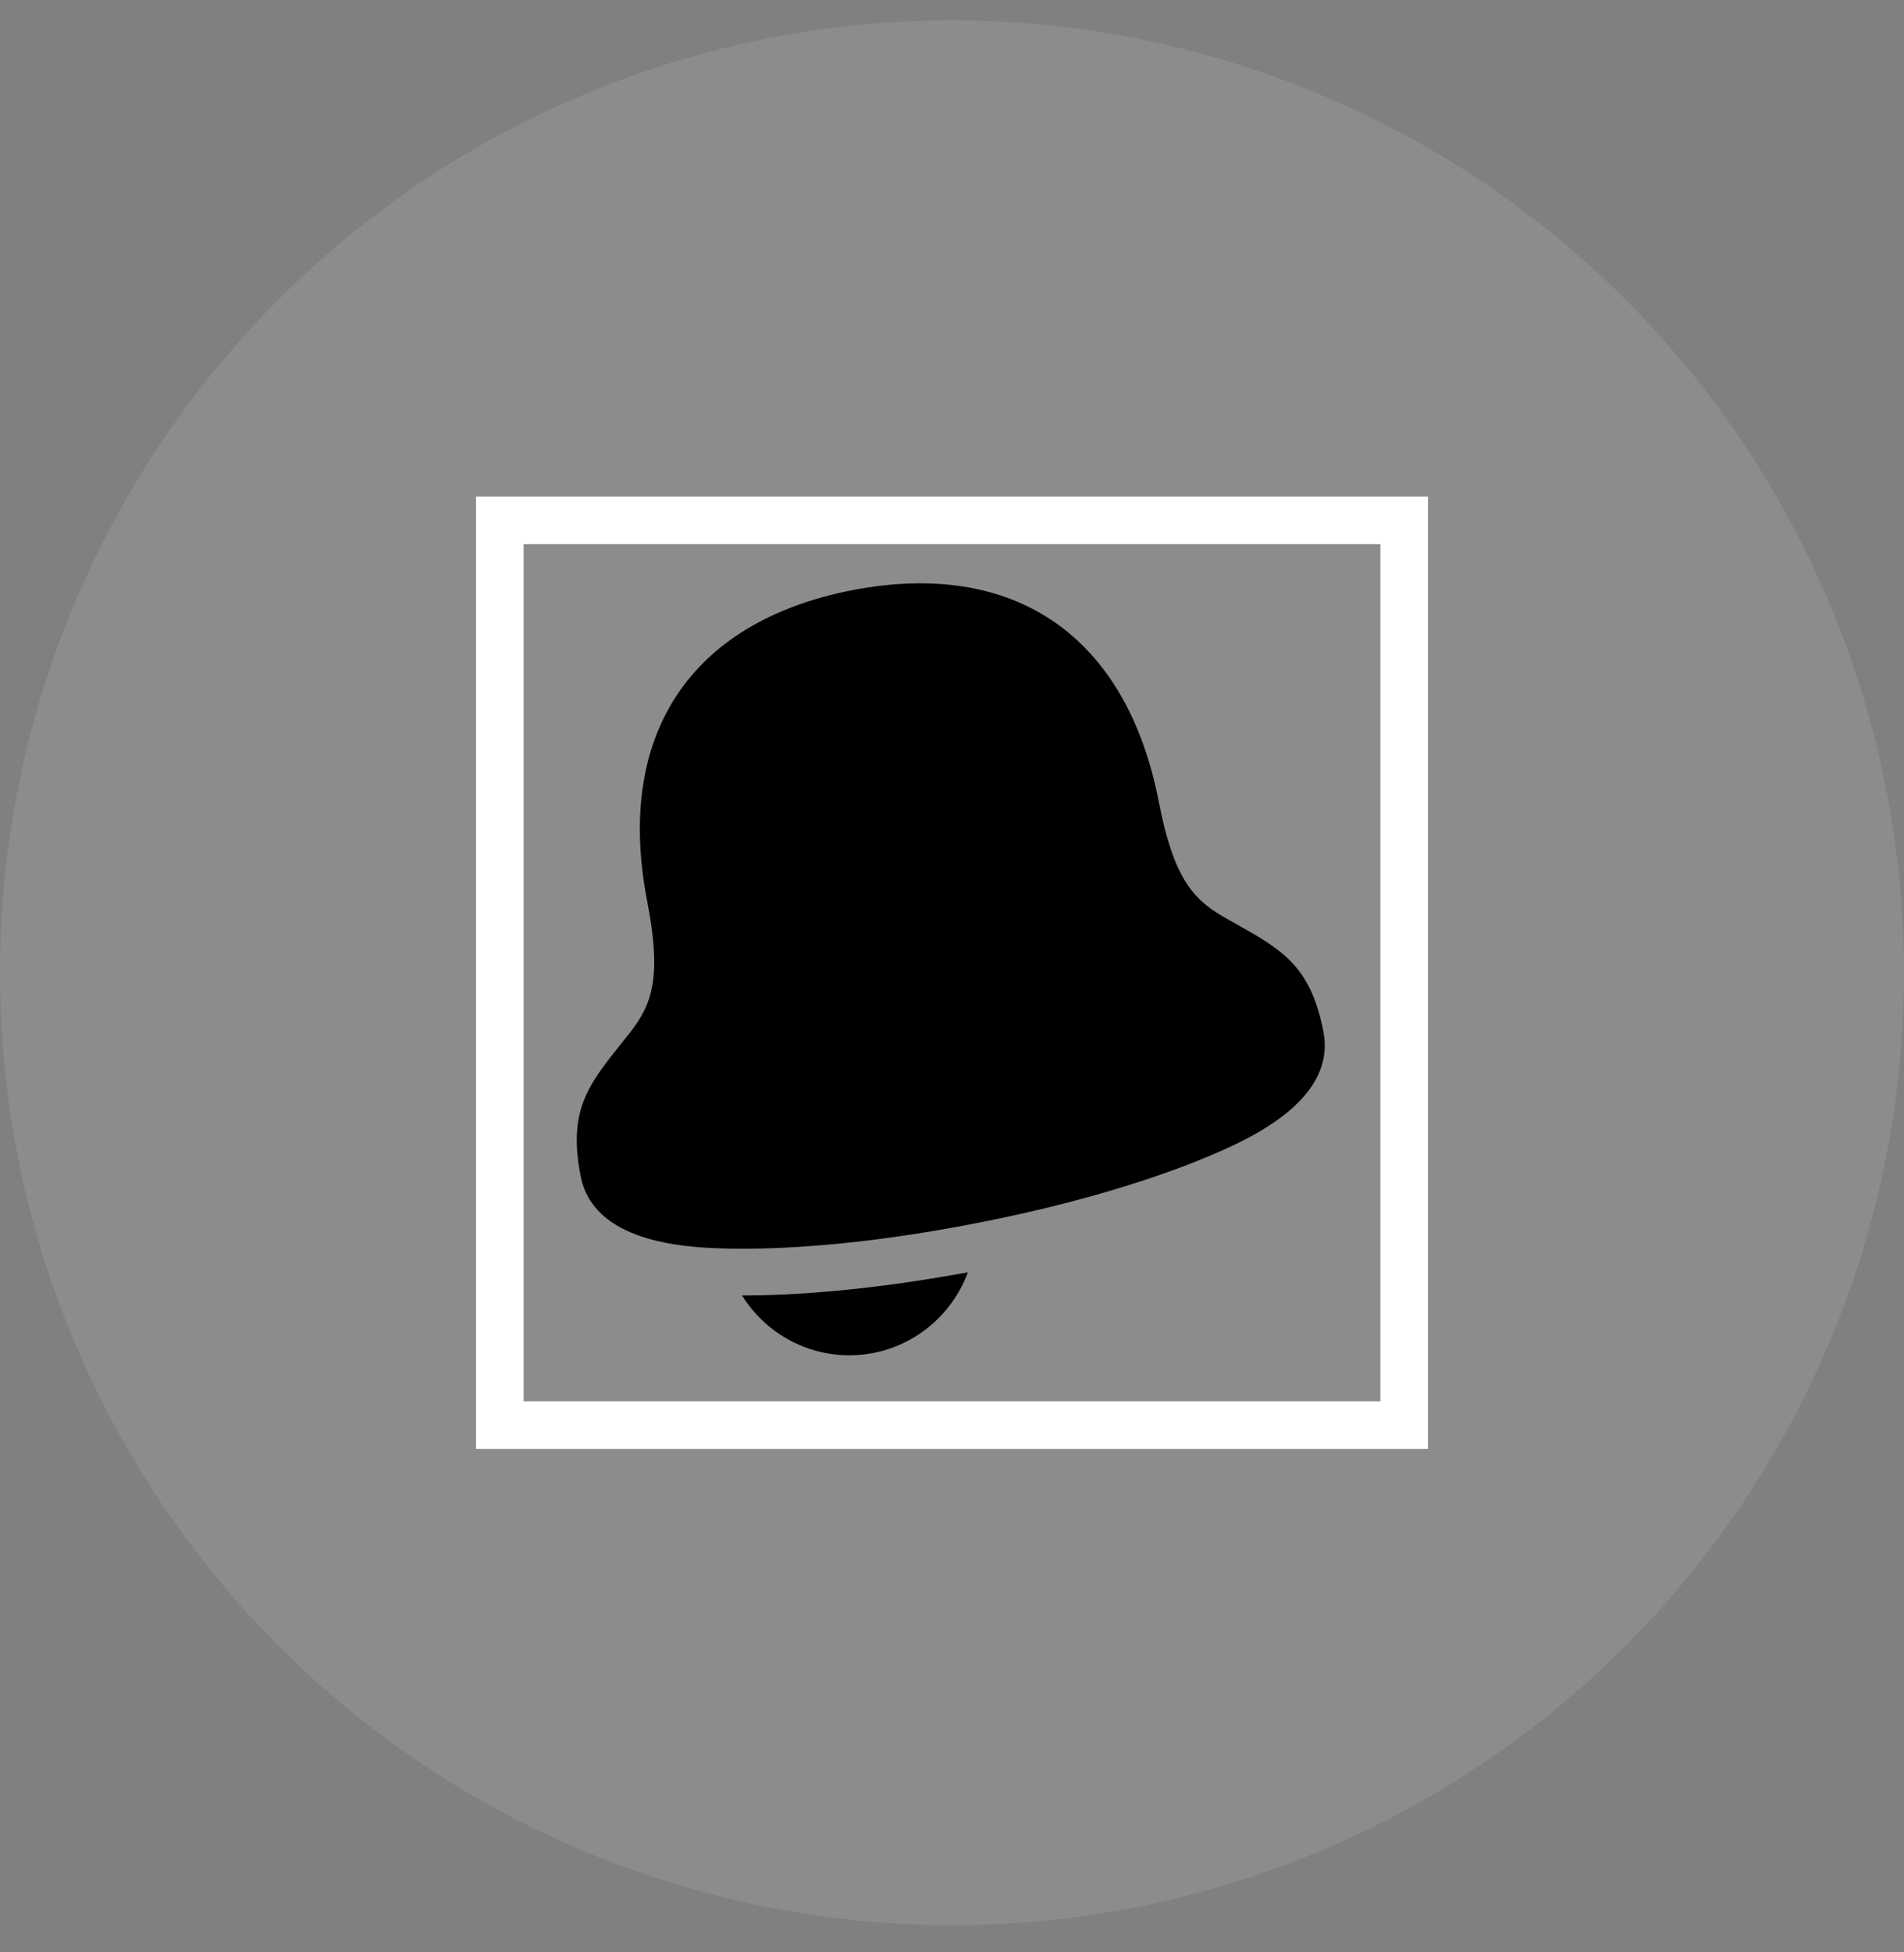 <svg width="40" height="41" viewBox="0 0 40 41" fill="none" xmlns="http://www.w3.org/2000/svg">
<rect x="0" y="0" width="40" height="41" fill="#808080" stroke="none"/>
<circle cx="20" cy="20.428" r="20" fill="white" fill-opacity="0.1"/>
<rect x="10.5" y="10.928" width="19" height="19" stroke="white"/>
<path d="M15.605 27.205C16.576 27.205 18.174 27.116 20.334 26.718C19.96 27.733 18.986 28.461 17.843 28.461C16.892 28.461 16.059 27.958 15.589 27.205H15.605ZM27.802 21.663C27.979 22.572 27.341 23.376 25.907 24.053C25.122 24.424 23.374 25.13 20.489 25.691C18.263 26.123 16.632 26.223 15.606 26.223C15.301 26.223 15.049 26.214 14.85 26.203C13.267 26.112 12.374 25.605 12.198 24.696C11.93 23.32 12.354 22.788 13.056 21.909L13.241 21.676C13.714 21.076 13.899 20.486 13.597 18.929C12.919 15.444 14.489 13.061 17.903 12.394C21.319 11.735 23.667 13.354 24.345 16.84C24.647 18.396 25.04 18.873 25.704 19.253V19.253L25.963 19.4C26.943 19.953 27.534 20.286 27.802 21.663Z" fill="black"/>
</svg>
